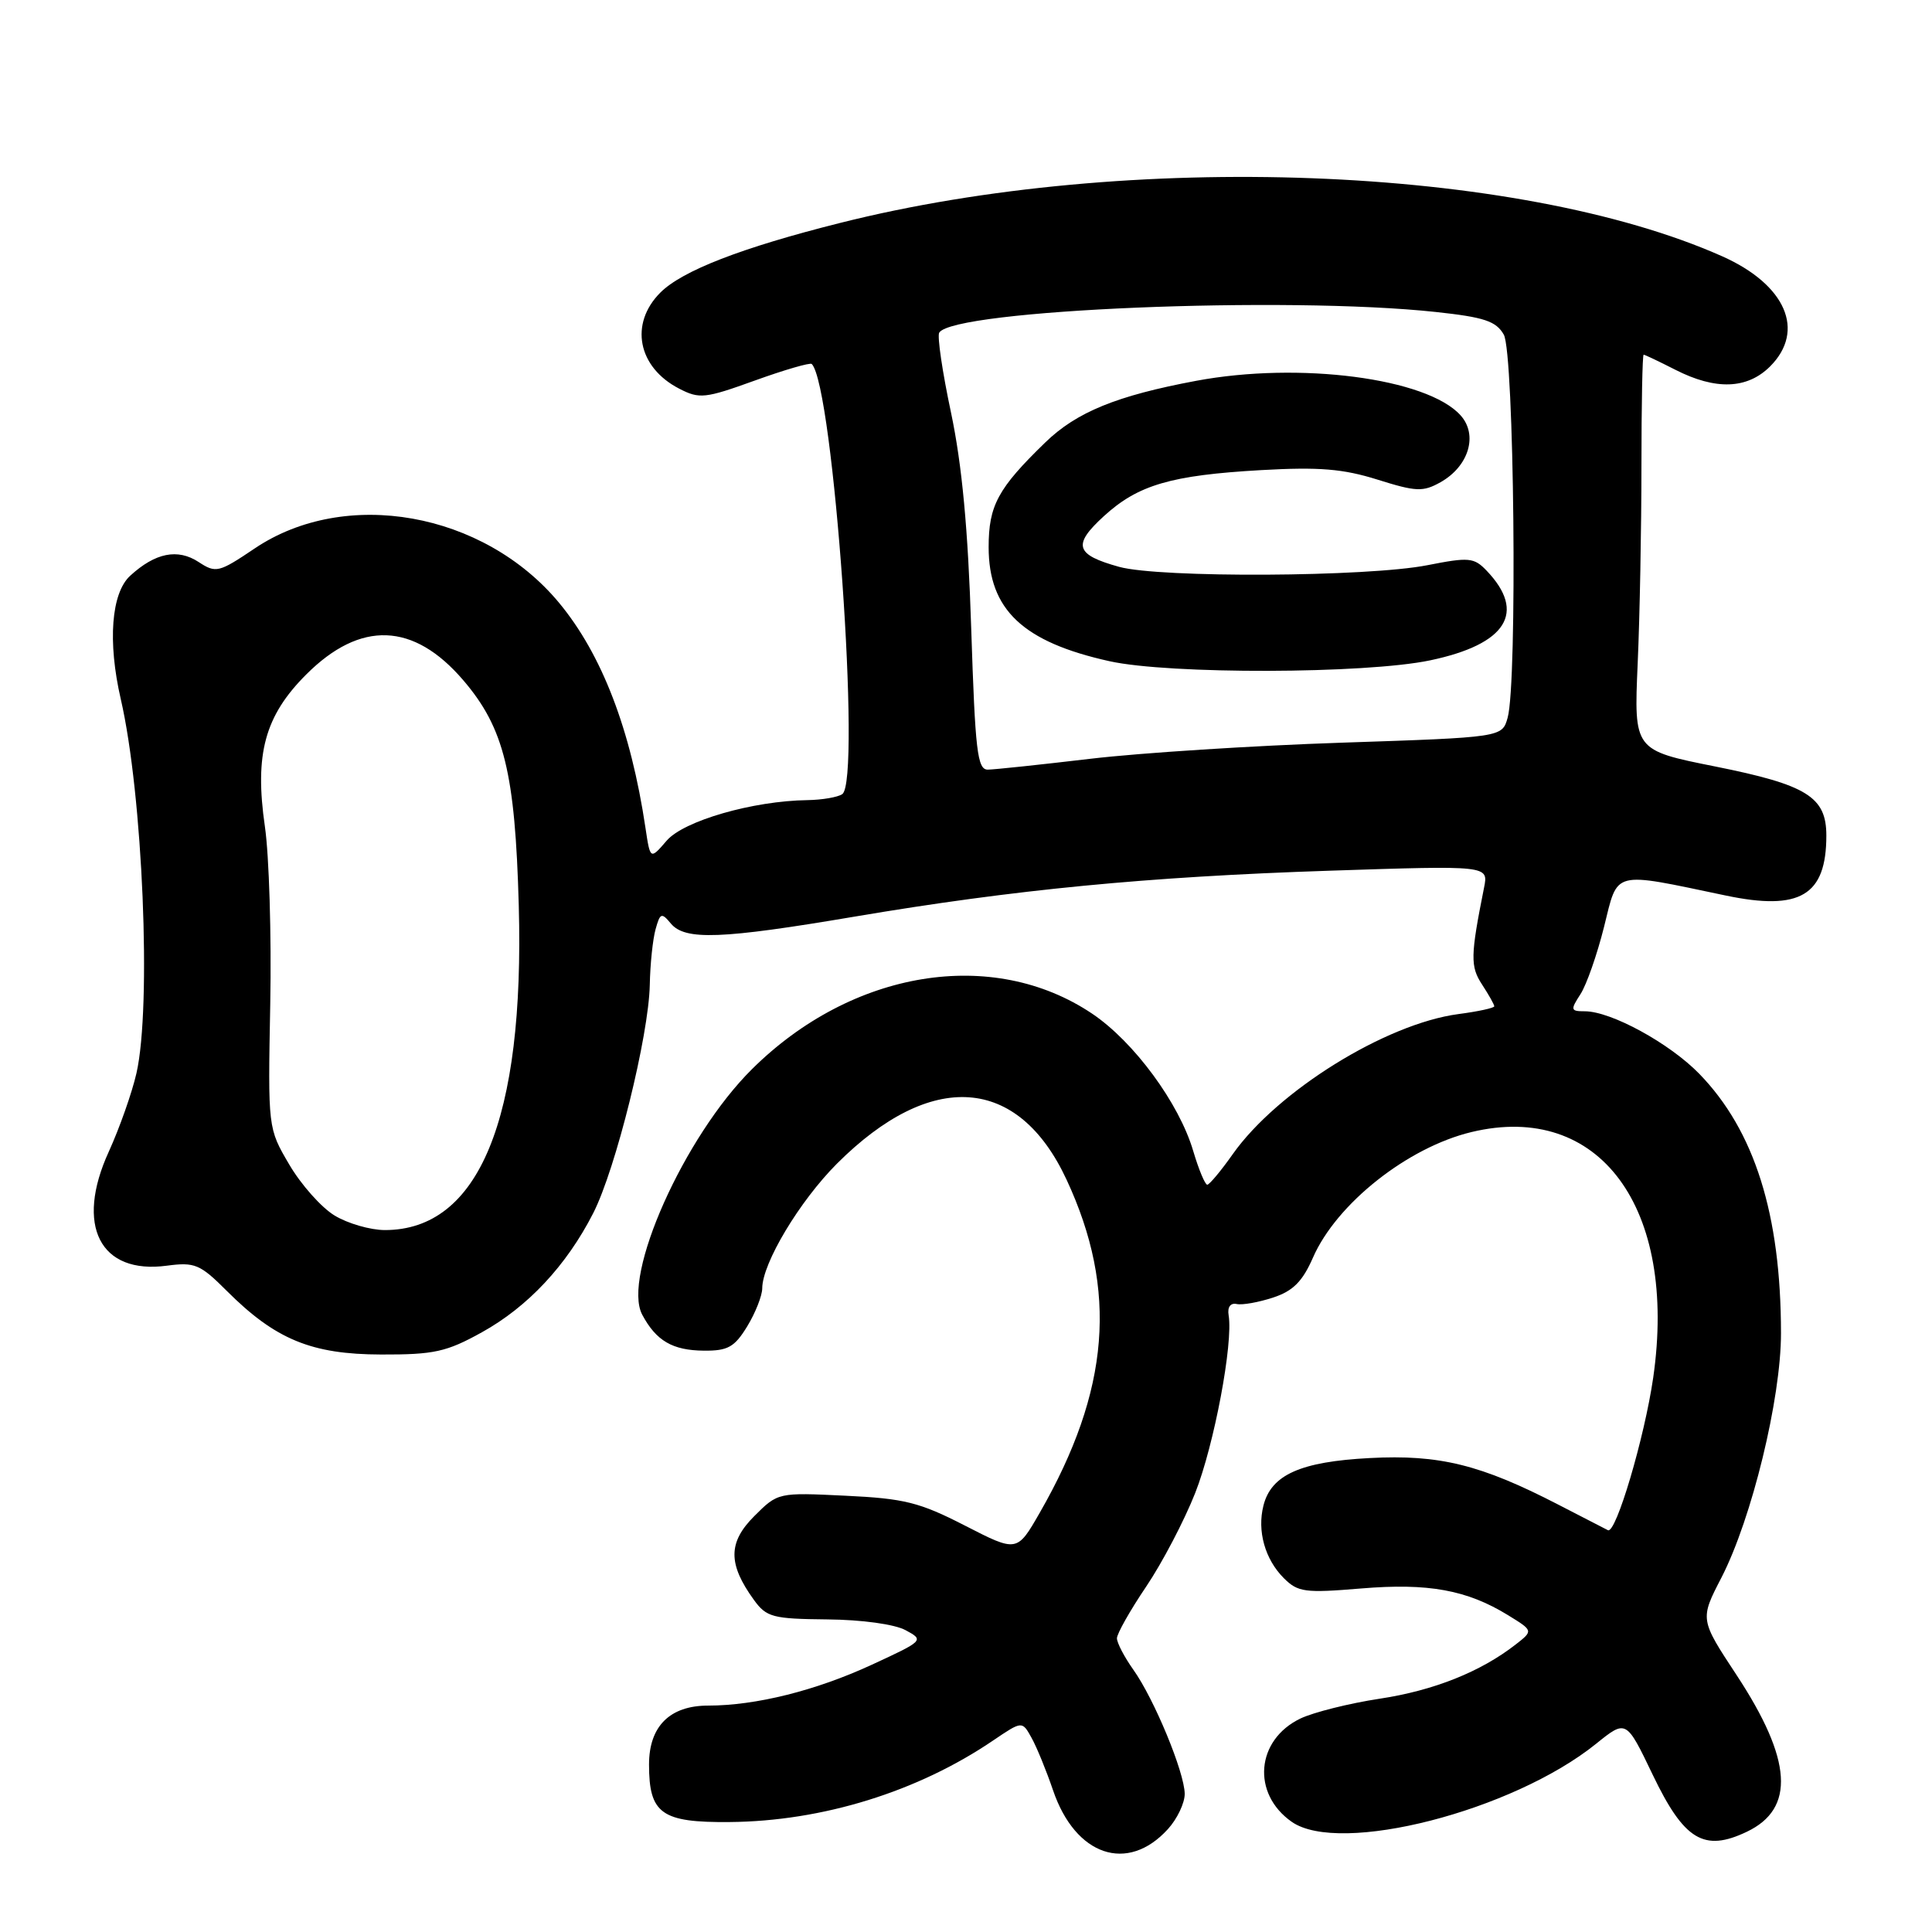 <?xml version="1.0" encoding="UTF-8" standalone="no"?>
<!DOCTYPE svg PUBLIC "-//W3C//DTD SVG 1.1//EN" "http://www.w3.org/Graphics/SVG/1.1/DTD/svg11.dtd" >
<svg xmlns="http://www.w3.org/2000/svg" xmlns:xlink="http://www.w3.org/1999/xlink" version="1.1" viewBox="0 0 256 256">
 <g >
 <path fill="currentColor"
d=" M 154.75 242.37 C 155.99 241.01 156.99 238.90 156.98 237.69 C 156.95 234.83 152.93 225.11 150.17 221.24 C 148.98 219.56 148.00 217.69 148.00 217.08 C 148.00 216.48 149.74 213.39 151.87 210.24 C 154.00 207.08 156.92 201.50 158.37 197.83 C 160.89 191.43 163.42 177.98 162.80 174.28 C 162.62 173.20 163.04 172.61 163.87 172.79 C 164.62 172.95 166.79 172.56 168.70 171.93 C 171.33 171.07 172.59 169.80 173.97 166.65 C 177.09 159.50 186.52 152.03 194.99 150.00 C 211.91 145.94 222.30 159.99 219.06 182.54 C 217.91 190.48 214.12 203.29 213.06 202.76 C 212.75 202.61 209.80 201.09 206.50 199.38 C 196.22 194.07 190.74 192.71 181.49 193.20 C 172.32 193.68 168.43 195.42 167.41 199.51 C 166.56 202.87 167.62 206.62 170.11 209.11 C 171.98 210.98 172.91 211.10 180.36 210.48 C 189.26 209.74 194.38 210.67 199.84 214.03 C 203.17 216.08 203.17 216.08 200.84 217.90 C 196.19 221.53 189.96 224.01 182.80 225.09 C 178.79 225.70 174.07 226.88 172.32 227.71 C 166.42 230.54 165.82 237.66 171.16 241.40 C 177.52 245.85 200.42 239.98 211.49 231.06 C 215.48 227.84 215.48 227.84 218.99 235.16 C 223.15 243.83 225.78 245.43 231.46 242.72 C 237.91 239.65 237.48 233.17 230.11 221.96 C 225.24 214.57 225.24 214.57 228.10 209.04 C 232.12 201.23 236.00 185.32 235.99 176.64 C 235.98 160.91 232.49 149.83 225.17 142.29 C 221.23 138.24 213.48 134.00 209.99 134.00 C 208.11 134.00 208.07 133.82 209.41 131.75 C 210.22 130.51 211.62 126.50 212.54 122.83 C 214.43 115.24 213.48 115.48 228.66 118.66 C 238.52 120.73 242.00 118.66 242.00 110.72 C 242.00 105.59 239.44 104.00 227.26 101.56 C 216.50 99.41 216.50 99.41 217.00 87.95 C 217.28 81.65 217.50 69.86 217.50 61.75 C 217.50 53.64 217.63 47.00 217.79 47.00 C 217.95 47.00 219.84 47.90 222.00 49.00 C 227.34 51.72 231.52 51.57 234.55 48.55 C 239.28 43.81 236.62 37.71 228.20 33.96 C 201.05 21.88 149.45 19.93 111.28 29.55 C 98.23 32.83 90.40 35.87 87.50 38.77 C 83.38 42.89 84.50 48.66 89.98 51.49 C 92.68 52.89 93.41 52.81 100.03 50.42 C 103.96 49.00 107.35 48.02 107.56 48.23 C 110.44 51.10 114.16 103.54 111.60 105.23 C 111.00 105.64 108.92 105.99 107.00 106.02 C 99.75 106.12 90.61 108.76 88.34 111.39 C 86.16 113.92 86.16 113.92 85.53 109.71 C 83.59 96.68 79.75 86.70 74.06 79.85 C 64.06 67.84 45.77 64.58 33.75 72.67 C 28.98 75.88 28.61 75.97 26.32 74.47 C 23.54 72.65 20.58 73.24 17.25 76.29 C 14.74 78.59 14.25 85.02 16.00 92.62 C 18.92 105.27 20.10 133.35 18.08 142.21 C 17.49 144.80 15.84 149.47 14.42 152.59 C 9.93 162.39 13.24 168.90 22.11 167.71 C 25.81 167.22 26.51 167.51 30.04 171.04 C 36.49 177.49 41.27 179.46 50.50 179.48 C 57.52 179.50 59.16 179.14 63.86 176.53 C 69.94 173.16 75.06 167.69 78.60 160.76 C 81.59 154.91 85.96 137.26 86.10 130.50 C 86.15 127.75 86.50 124.43 86.87 123.12 C 87.47 120.96 87.66 120.89 88.89 122.37 C 90.77 124.63 95.56 124.45 113.28 121.45 C 134.47 117.87 152.00 116.17 176.26 115.37 C 197.23 114.68 197.23 114.68 196.65 117.59 C 194.83 126.69 194.81 128.06 196.39 130.47 C 197.27 131.82 198.00 133.11 198.00 133.34 C 198.00 133.56 195.86 134.03 193.25 134.37 C 183.61 135.65 169.29 144.54 163.36 152.91 C 161.79 155.14 160.26 156.97 159.97 156.98 C 159.68 156.99 158.84 154.98 158.11 152.52 C 156.24 146.17 150.25 138.04 144.72 134.32 C 131.55 125.47 112.89 128.52 99.64 141.67 C 90.65 150.58 82.38 169.10 85.10 174.21 C 86.95 177.67 89.11 178.93 93.26 178.97 C 96.45 179.00 97.33 178.50 99.01 175.75 C 100.10 173.96 100.99 171.70 101.00 170.72 C 101.00 167.39 105.95 159.15 110.90 154.19 C 123.38 141.72 134.90 142.51 141.32 156.30 C 148.15 170.96 147.08 184.23 137.77 200.45 C 134.76 205.69 134.76 205.69 127.86 202.15 C 121.84 199.06 119.83 198.56 112.02 198.19 C 103.10 197.76 103.08 197.76 99.94 200.90 C 96.46 204.38 96.45 207.24 99.90 212.00 C 101.56 214.29 102.39 214.51 109.61 214.58 C 114.20 214.62 118.55 215.22 120.00 216.01 C 122.47 217.34 122.42 217.40 115.51 220.59 C 108.09 224.02 100.14 226.00 93.83 226.00 C 88.75 226.00 86.00 228.75 86.00 233.81 C 86.00 240.33 87.65 241.51 96.67 241.43 C 108.96 241.33 121.61 237.41 131.60 230.62 C 135.44 228.02 135.44 228.02 136.68 230.26 C 137.37 231.49 138.65 234.63 139.54 237.24 C 142.50 245.92 149.41 248.25 154.75 242.37 Z  M 44.33 161.06 C 42.58 160.00 39.88 156.96 38.33 154.31 C 35.50 149.50 35.50 149.50 35.81 133.00 C 35.98 123.92 35.66 113.36 35.10 109.52 C 33.71 99.93 35.08 94.86 40.58 89.37 C 47.76 82.19 54.81 82.45 61.39 90.14 C 66.80 96.46 68.26 102.39 68.74 120.00 C 69.52 148.30 63.45 162.99 51.00 162.99 C 49.08 162.99 46.07 162.12 44.33 161.06 Z  M 128.69 83.25 C 128.27 70.07 127.47 61.59 126.02 54.70 C 124.87 49.31 124.17 44.53 124.45 44.08 C 126.33 41.03 170.42 39.20 190.26 41.34 C 196.67 42.03 198.24 42.55 199.26 44.34 C 200.64 46.75 201.08 90.44 199.77 95.10 C 199.04 97.70 199.04 97.70 177.77 98.41 C 166.07 98.80 151.10 99.76 144.50 100.54 C 137.90 101.32 131.78 101.97 130.90 101.98 C 129.50 102.00 129.22 99.54 128.69 83.25 Z  M 189.50 87.50 C 199.64 85.37 202.29 81.15 196.97 75.60 C 195.31 73.87 194.63 73.81 189.15 74.89 C 181.19 76.46 153.70 76.60 148.29 75.11 C 142.48 73.50 142.09 72.22 146.25 68.41 C 150.79 64.25 155.15 62.97 167.14 62.29 C 174.79 61.86 177.96 62.12 182.52 63.55 C 187.64 65.16 188.55 65.20 190.87 63.90 C 194.63 61.79 195.88 57.62 193.52 55.02 C 189.07 50.10 172.18 47.90 158.50 50.46 C 147.97 52.43 142.65 54.60 138.50 58.63 C 132.22 64.72 131.00 66.99 131.00 72.50 C 131.00 80.78 135.54 85.07 147.00 87.61 C 154.91 89.37 180.93 89.30 189.50 87.50 Z "/>
</g>
</svg>